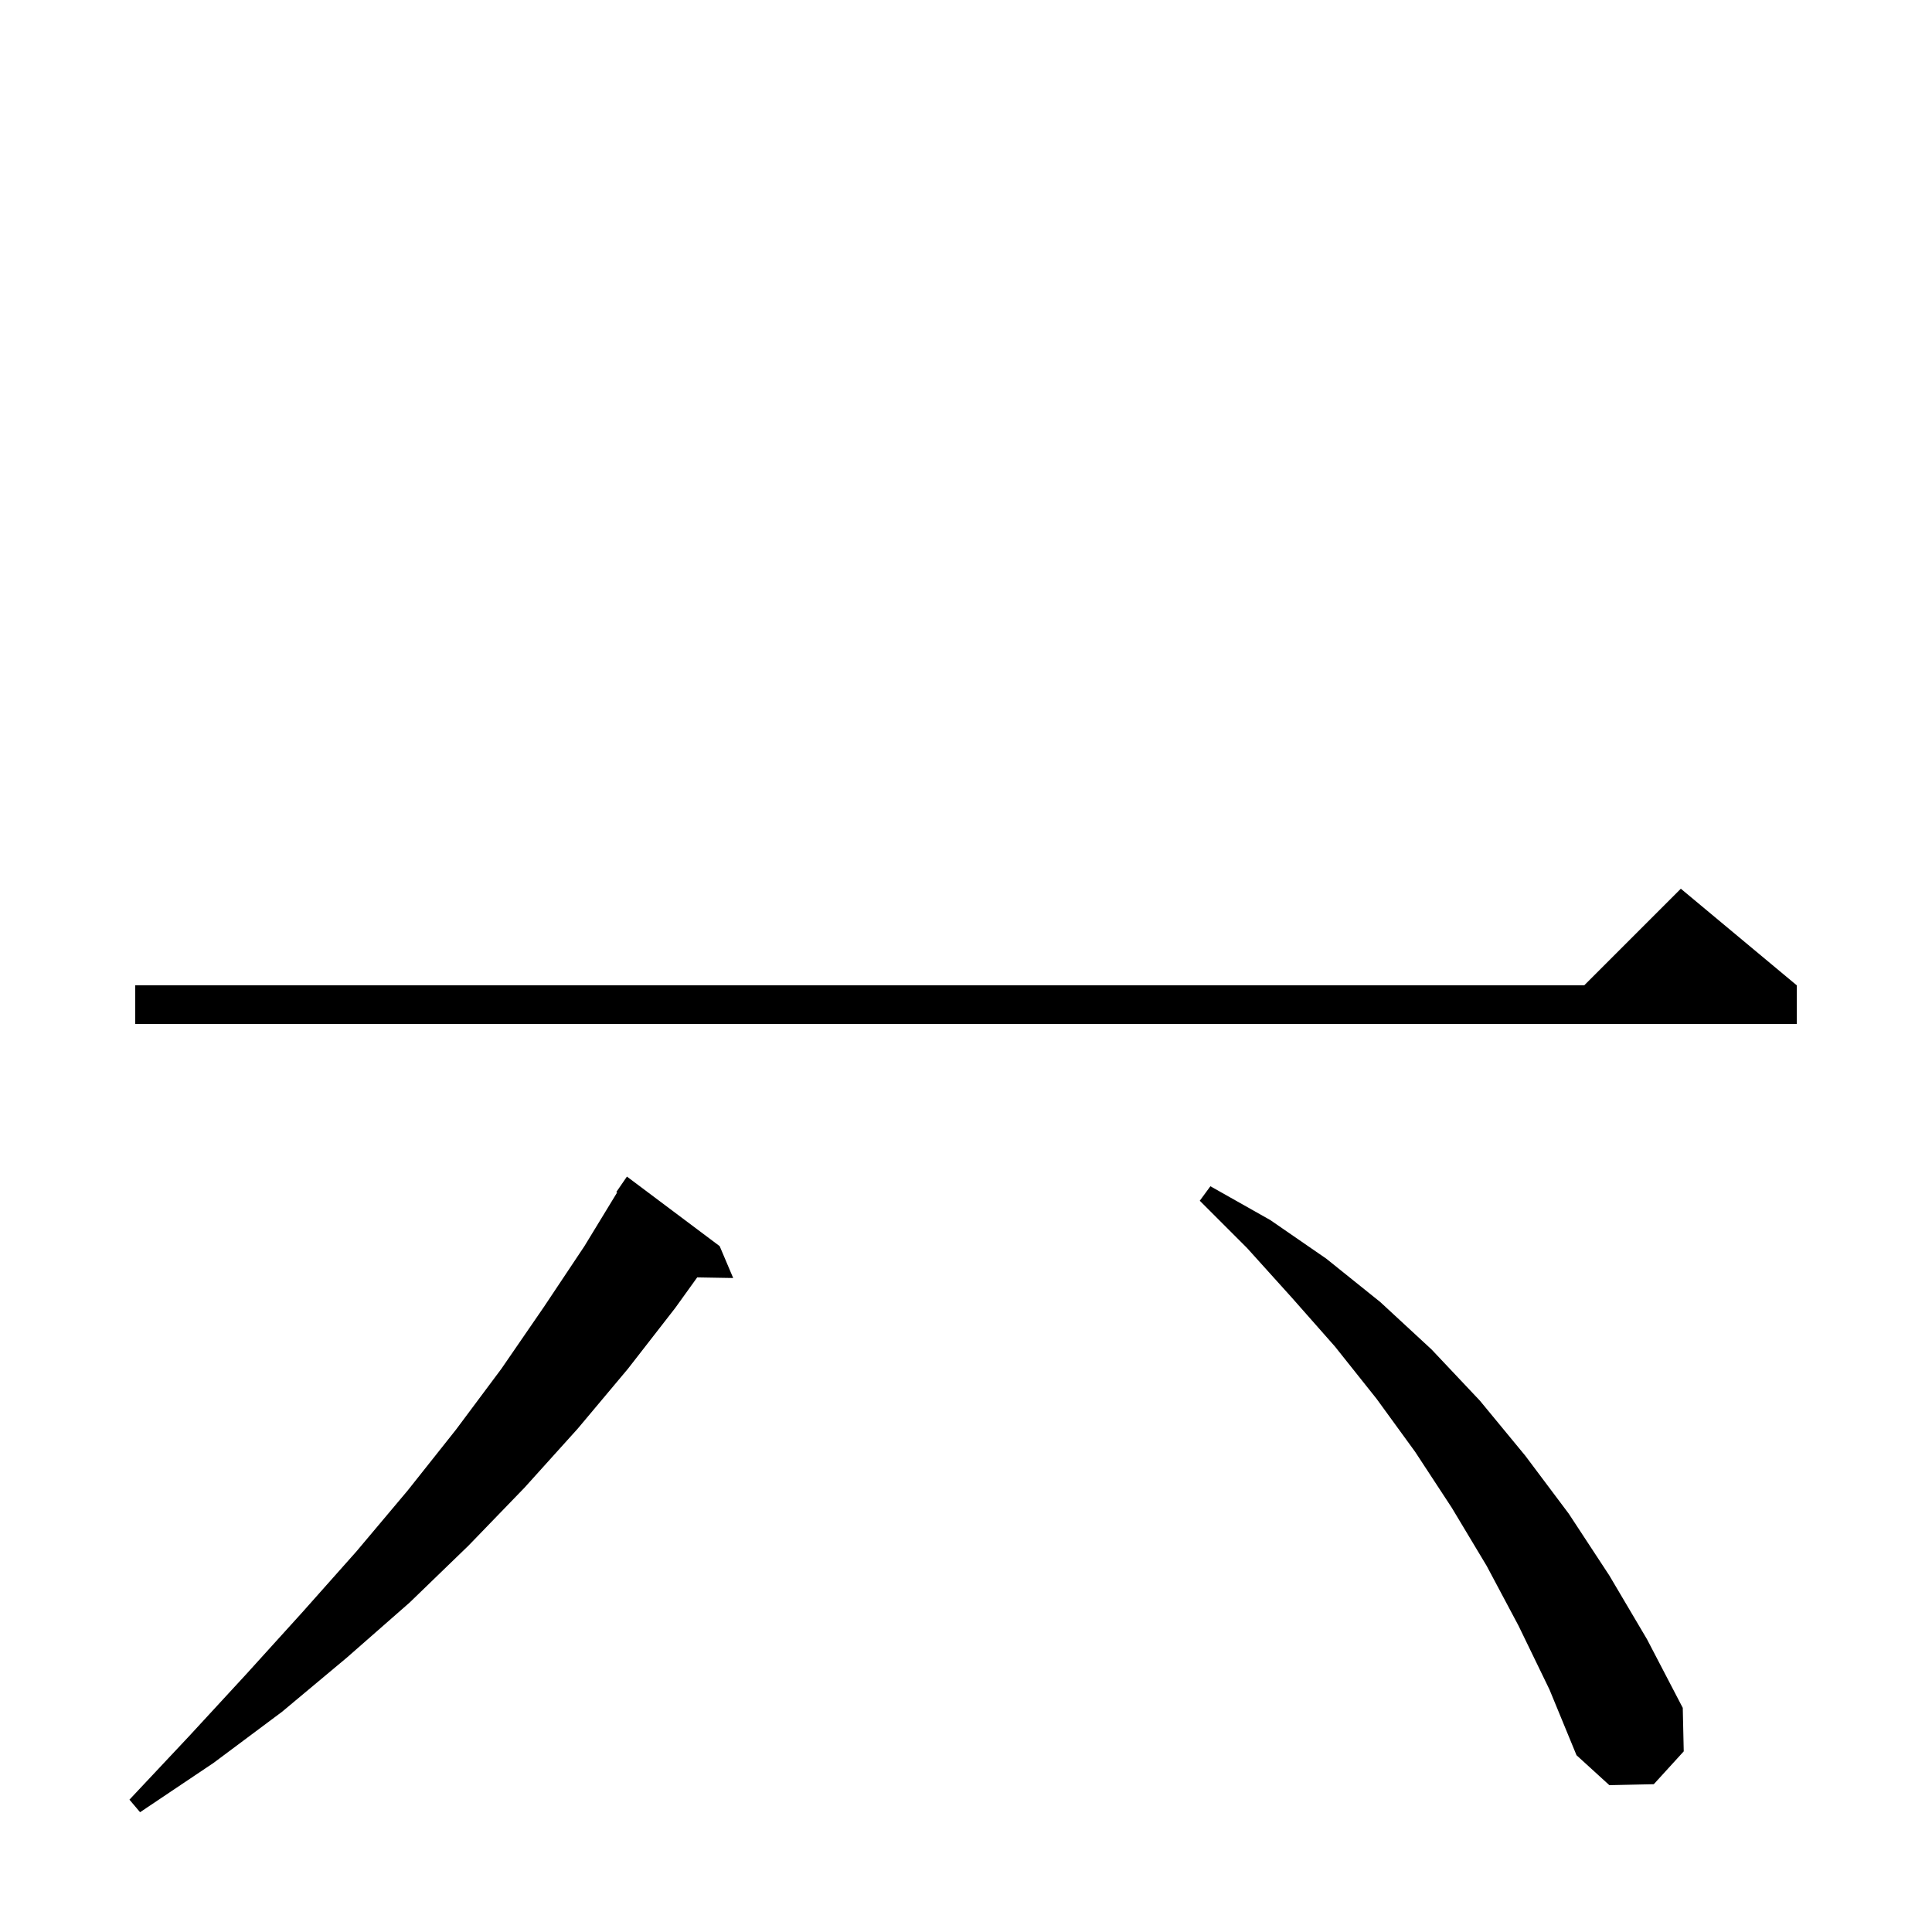 <svg xmlns="http://www.w3.org/2000/svg" xmlns:xlink="http://www.w3.org/1999/xlink" version="1.1" baseProfile="full" viewBox="0 0 200 200" width="200" height="200">
<g fill="black">
<path d="M 74.5 129.0 L 75.9 132.3 L 72.174 132.236 L 69.9 135.4 L 65.0 141.7 L 59.8 147.9 L 54.3 154.0 L 48.5 160.0 L 42.4 165.9 L 35.9 171.6 L 29.2 177.2 L 22.1 182.5 L 14.5 187.6 L 13.4 186.3 L 19.6 179.7 L 25.5 173.3 L 31.3 166.9 L 36.9 160.6 L 42.2 154.3 L 47.2 148.0 L 51.9 141.7 L 56.3 135.3 L 60.5 129.0 L 63.885 123.445 L 63.8 123.4 L 64.9 121.8 Z M 157.2 168.3 L 153.9 162.1 L 150.3 156.1 L 146.5 150.3 L 142.5 144.8 L 138.2 139.4 L 133.7 134.3 L 129.1 129.2 L 124.2 124.3 L 125.3 122.8 L 131.5 126.3 L 137.3 130.3 L 142.9 134.8 L 148.2 139.7 L 153.2 145.0 L 157.9 150.7 L 162.4 156.7 L 166.6 163.1 L 170.5 169.7 L 174.2 176.8 L 174.3 181.3 L 171.2 184.7 L 166.6 184.8 L 163.2 181.7 L 160.4 174.9 Z M 186.0 102.0 L 186.0 106.0 L 14.0 106.0 L 14.0 102.0 L 164.0 102.0 L 174.0 92.0 Z " />
</g>
</svg>
